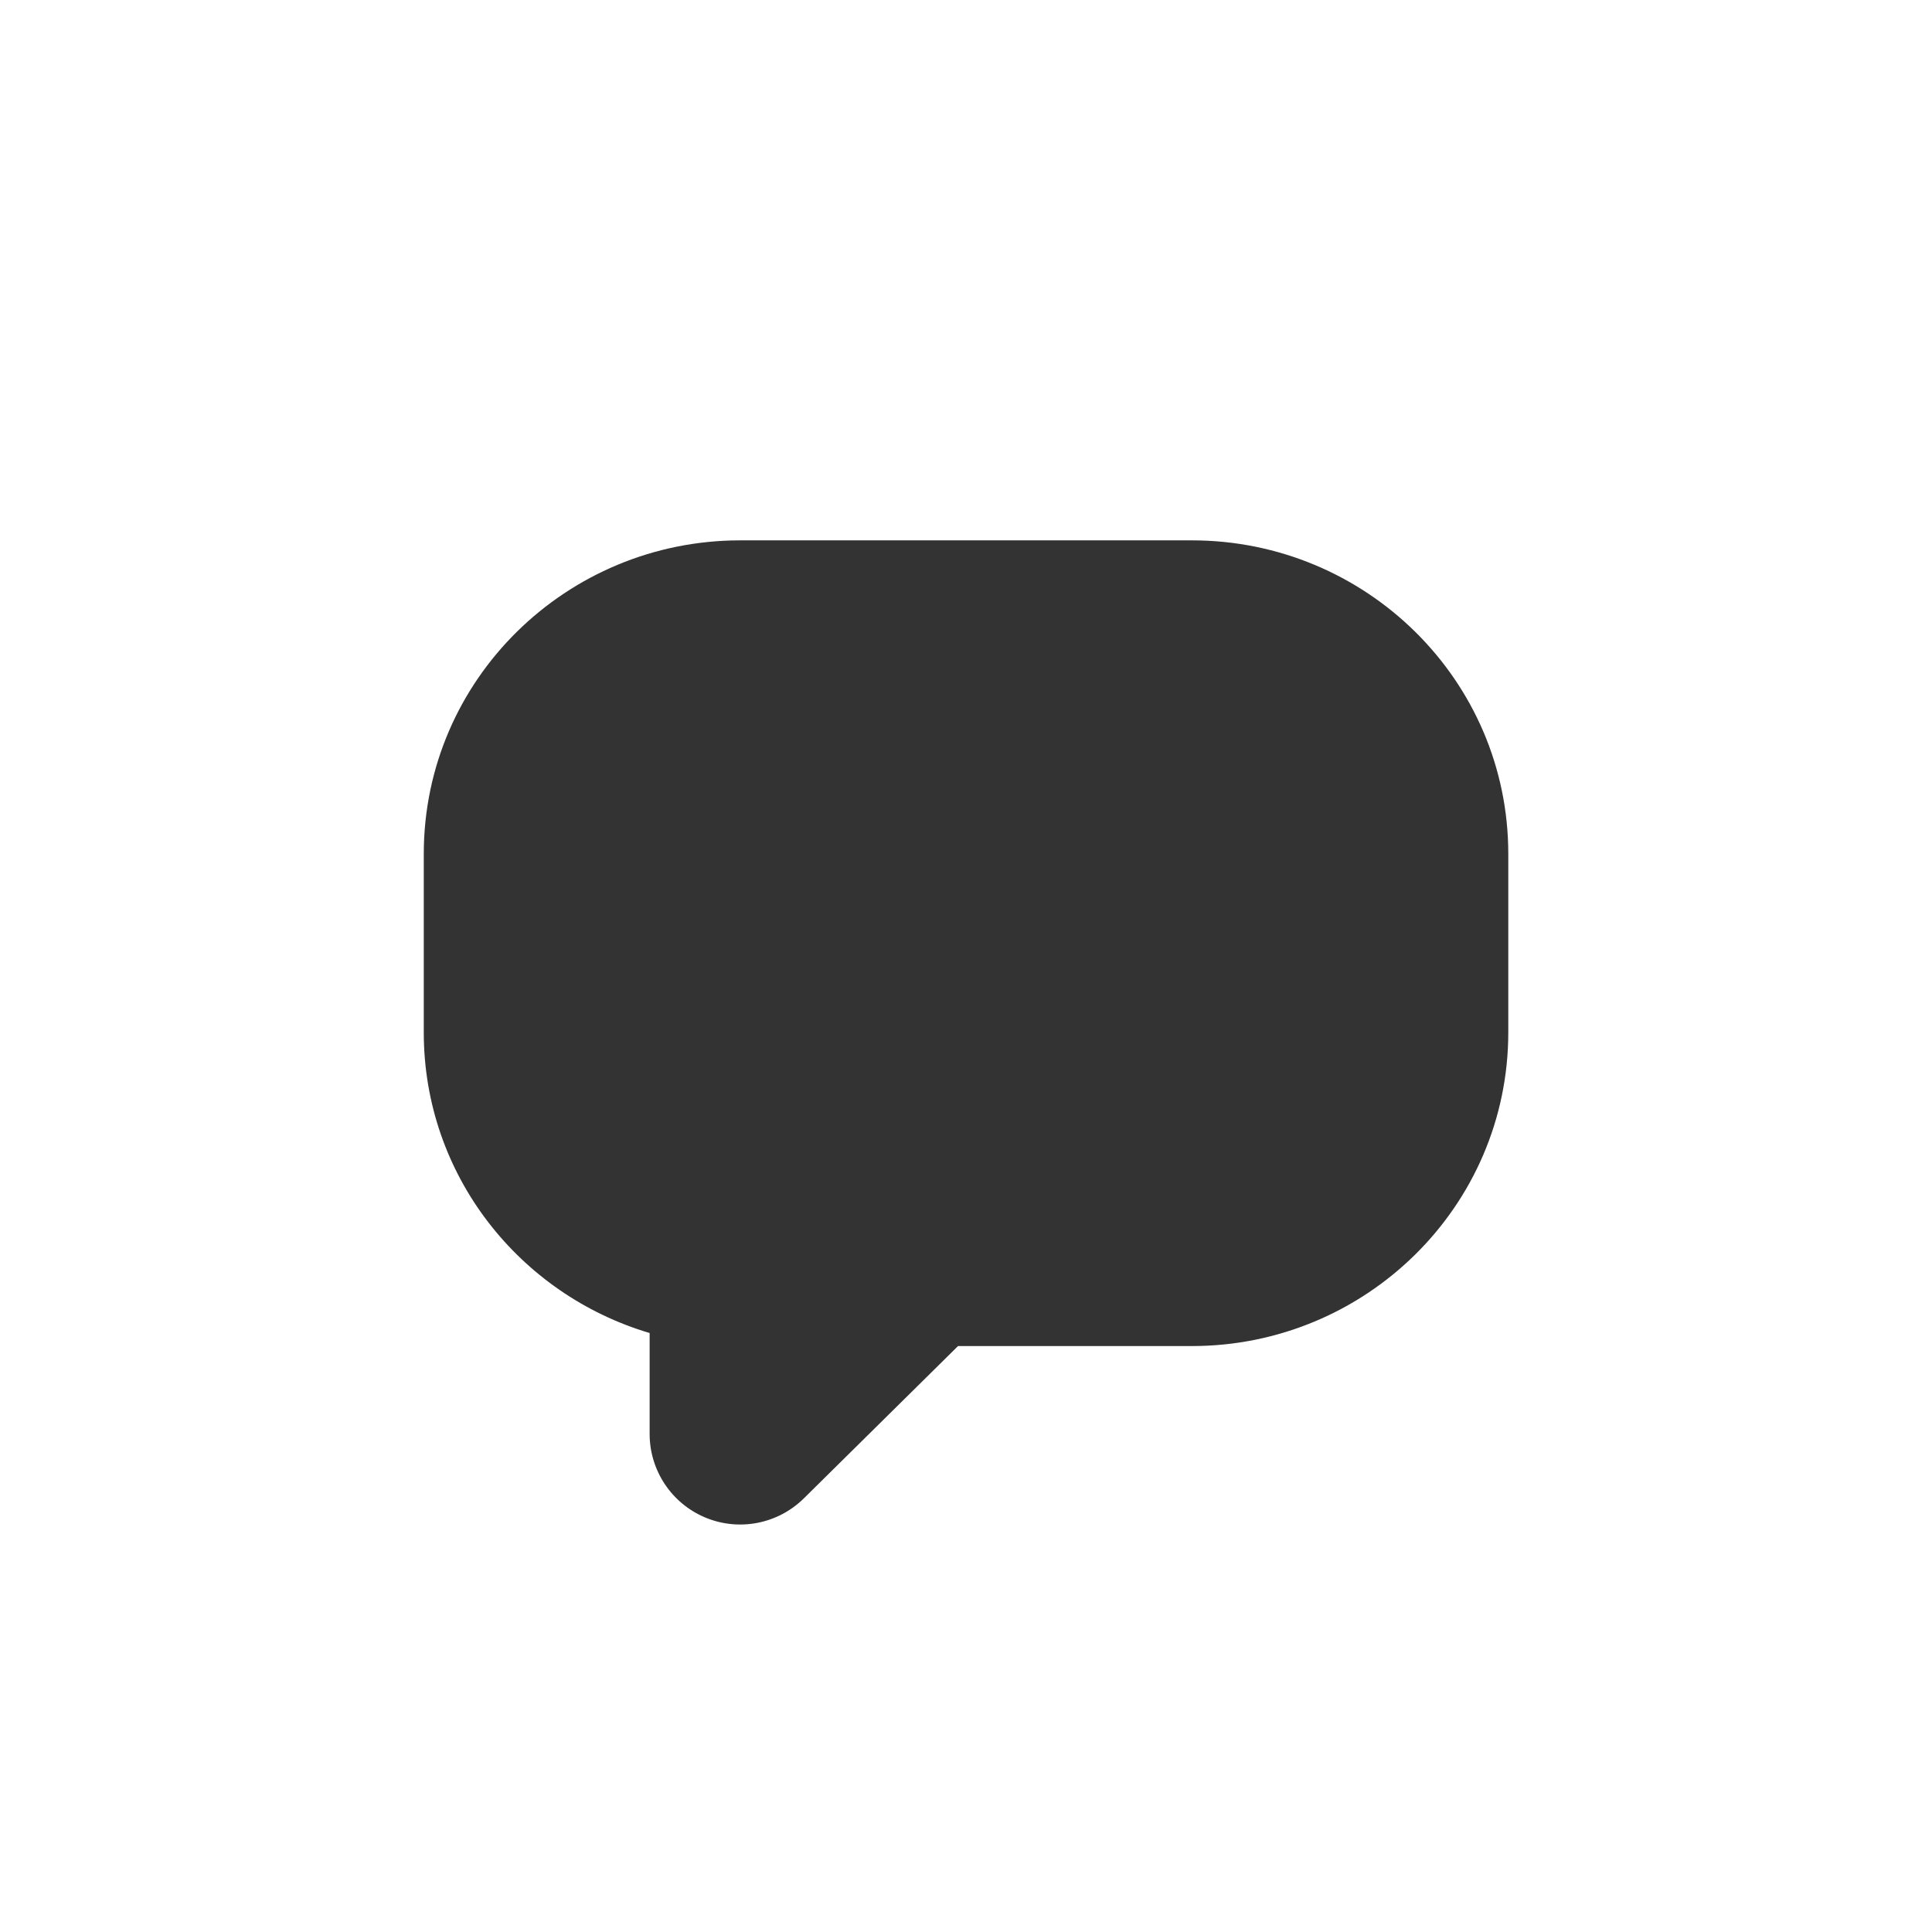 <svg version="1.1" xmlns="http://www.w3.org/2000/svg" xmlns:xlink="http://www.w3.org/1999/xlink" x="0px" y="0px" viewBox="0 0 32 32" style="enable-background:new 0 0 32 32;" xml:space="preserve"><circle cx="16" cy="16" r="14" fill="none" stroke="none"/><path d="M19.741,22.295h-3.873l-2.554,2.523c-0.431,0.425-1.074,0.55-1.632,0.317
	c-0.558-0.233-0.922-0.779-0.922-1.384v-1.672C8.605,21.44,7.019,19.464,7.019,17.1v-2.956c0-2.886,2.364-5.194,5.241-5.194h7.481
	c2.877,0,5.241,2.308,5.241,5.194V17.1C24.981,19.986,22.617,22.295,19.741,22.295z" fill-rule="evenodd" clip-rule="evenodd" fill="#333333"/><circle cx="16" cy="16" r="15.5" fill="none" stroke="none"/></svg>